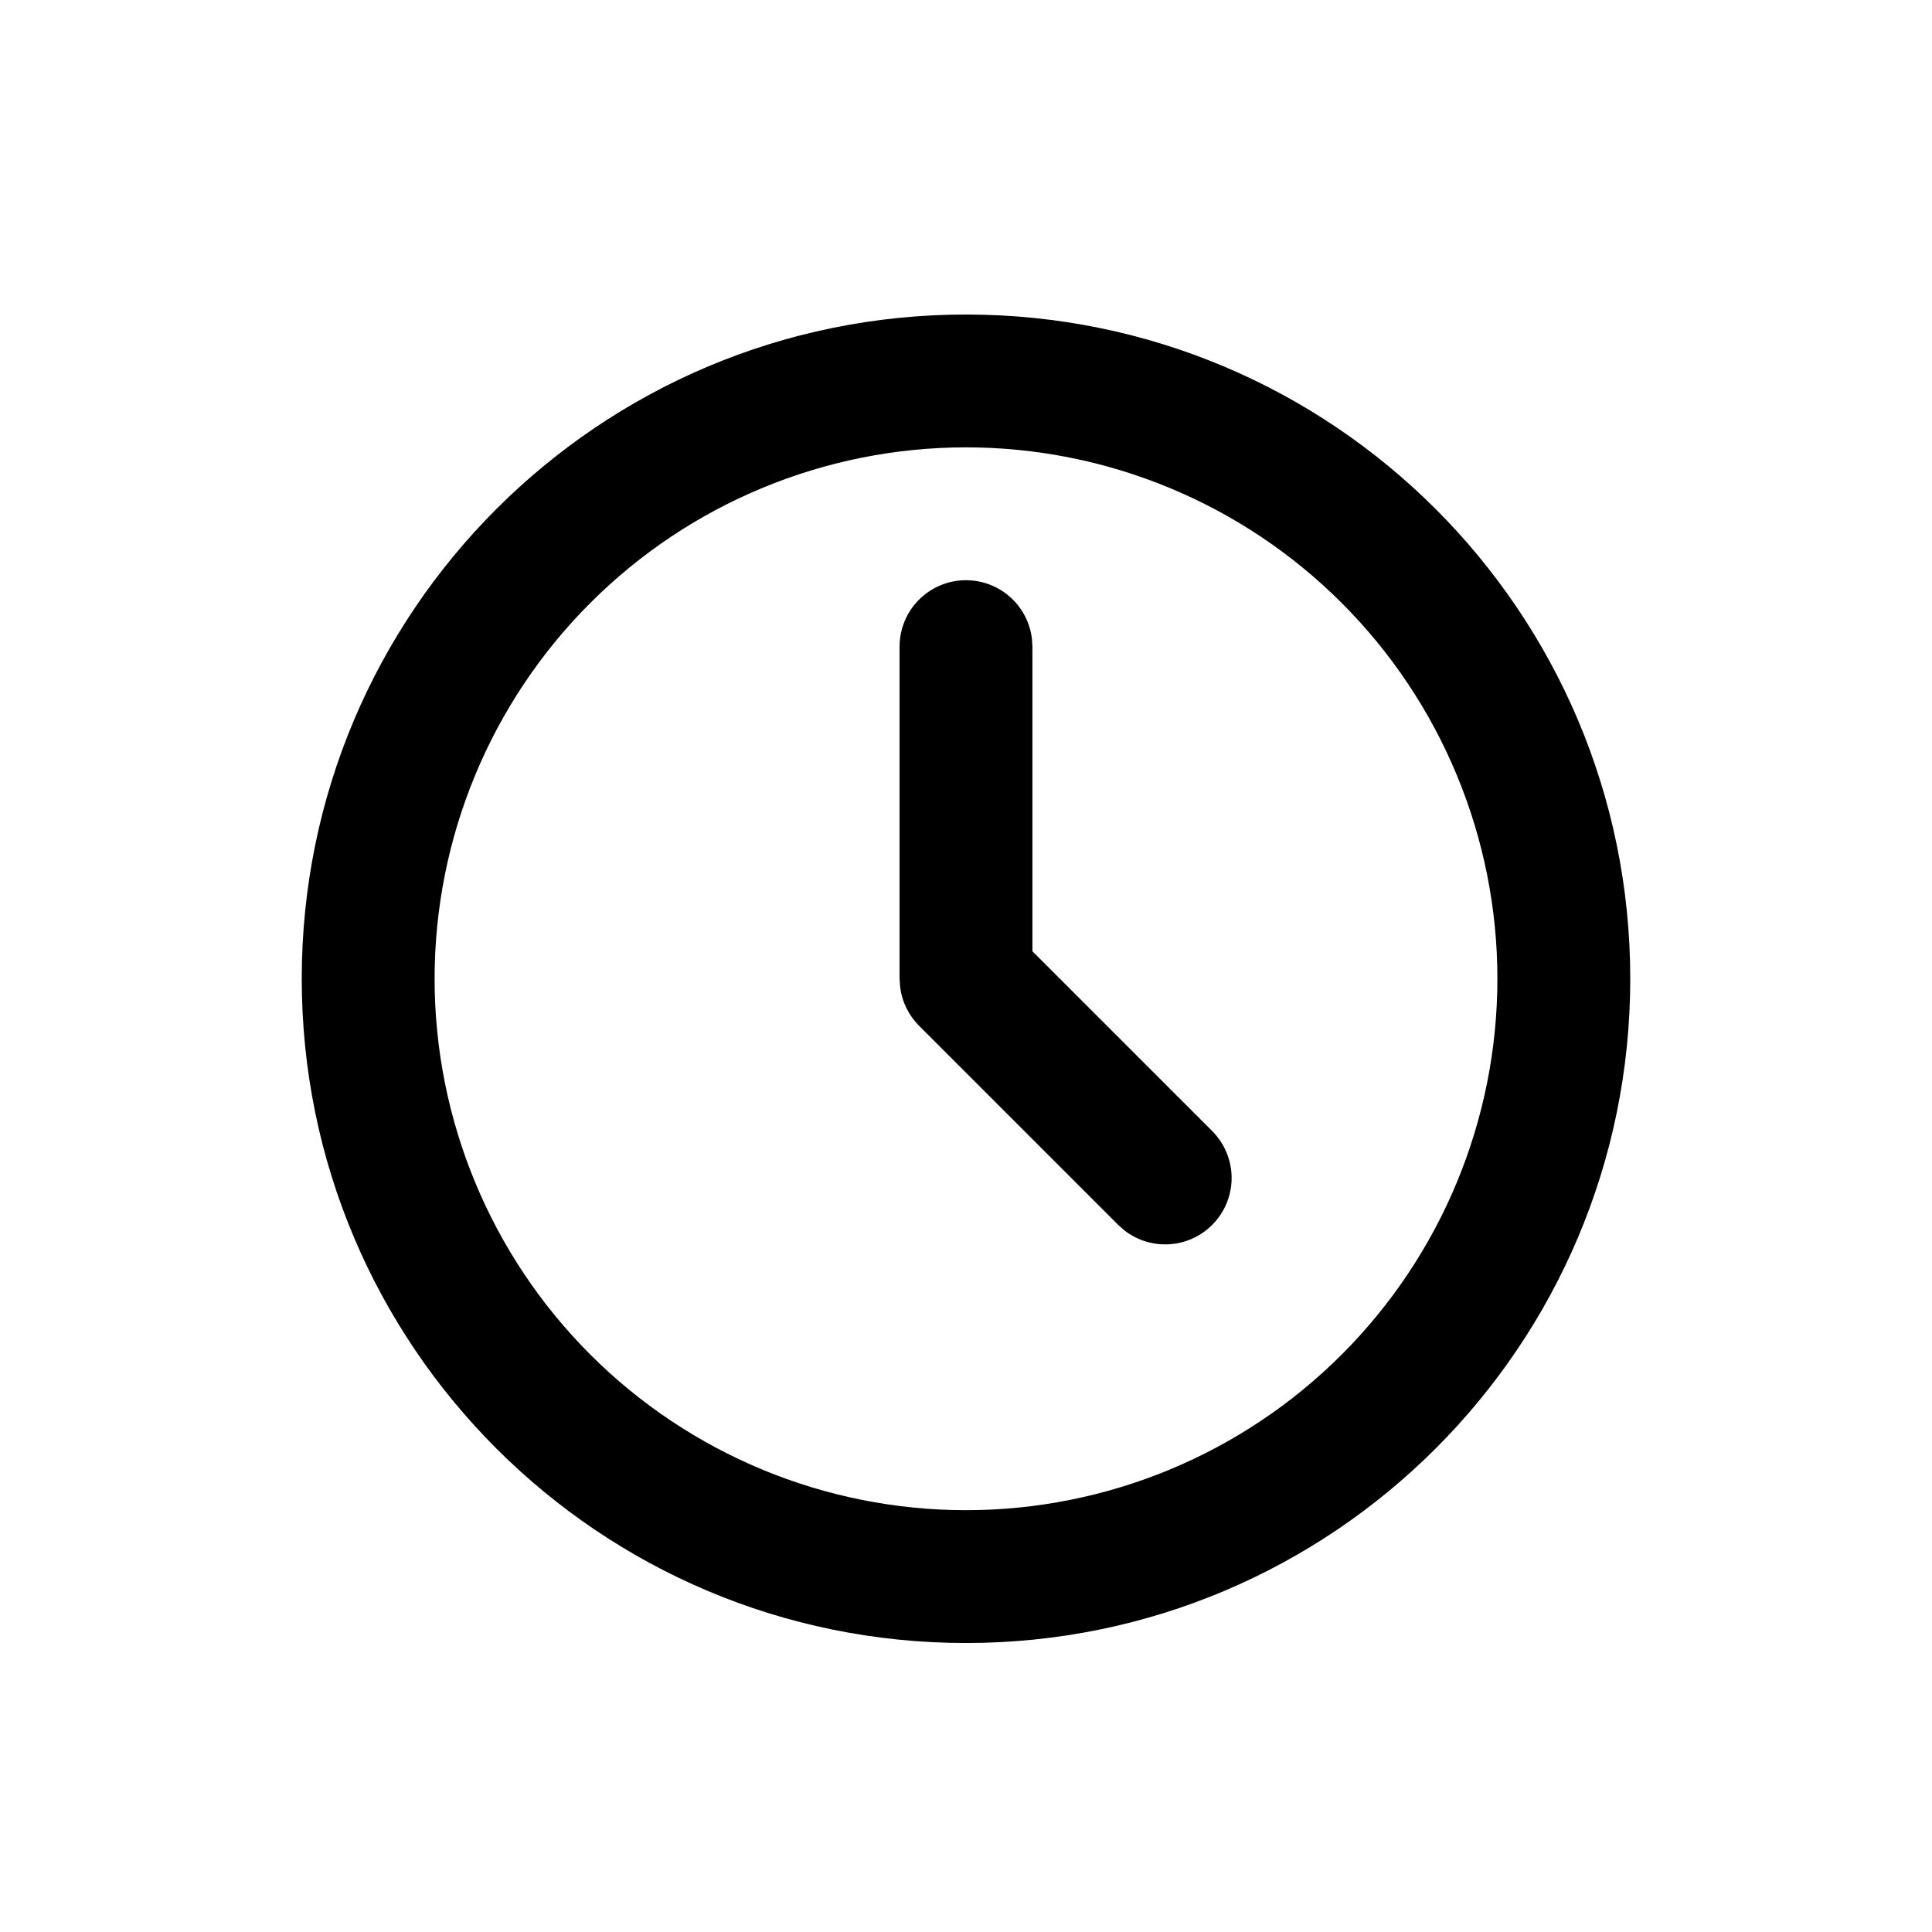 <svg width="60" height="60" viewBox="0 0 60 60" fill="none" xmlns="http://www.w3.org/2000/svg">
<path d="M30 9.768C41.393 9.768 50.629 19.003 50.629 30.396C50.629 41.79 41.393 51.025 30 51.025C18.607 51.025 9.371 41.79 9.371 30.396C9.371 19.003 18.607 9.768 30 9.768ZM30 13.893C25.623 13.893 21.425 15.632 18.331 18.727C15.236 21.822 13.497 26.02 13.497 30.396C13.497 34.773 15.236 38.971 18.331 42.066C21.425 45.161 25.623 46.9 30 46.9C34.377 46.9 38.575 45.161 41.669 42.066C44.764 38.971 46.503 34.773 46.503 30.396C46.503 26.02 44.764 21.822 41.669 18.727C38.575 15.632 34.377 13.893 30 13.893ZM30 18.019C30.505 18.019 30.993 18.205 31.37 18.541C31.748 18.876 31.989 19.339 32.048 19.841L32.063 20.082V29.543L37.647 35.127C38.017 35.498 38.232 35.996 38.248 36.52C38.264 37.044 38.08 37.554 37.733 37.947C37.387 38.34 36.903 38.587 36.382 38.636C35.86 38.686 35.339 38.535 34.924 38.215L34.73 38.044L28.541 31.855C28.221 31.534 28.015 31.116 27.956 30.667L27.937 30.396V20.082C27.937 19.535 28.154 19.01 28.541 18.623C28.928 18.236 29.453 18.019 30 18.019Z" fill="black"/>
</svg>
